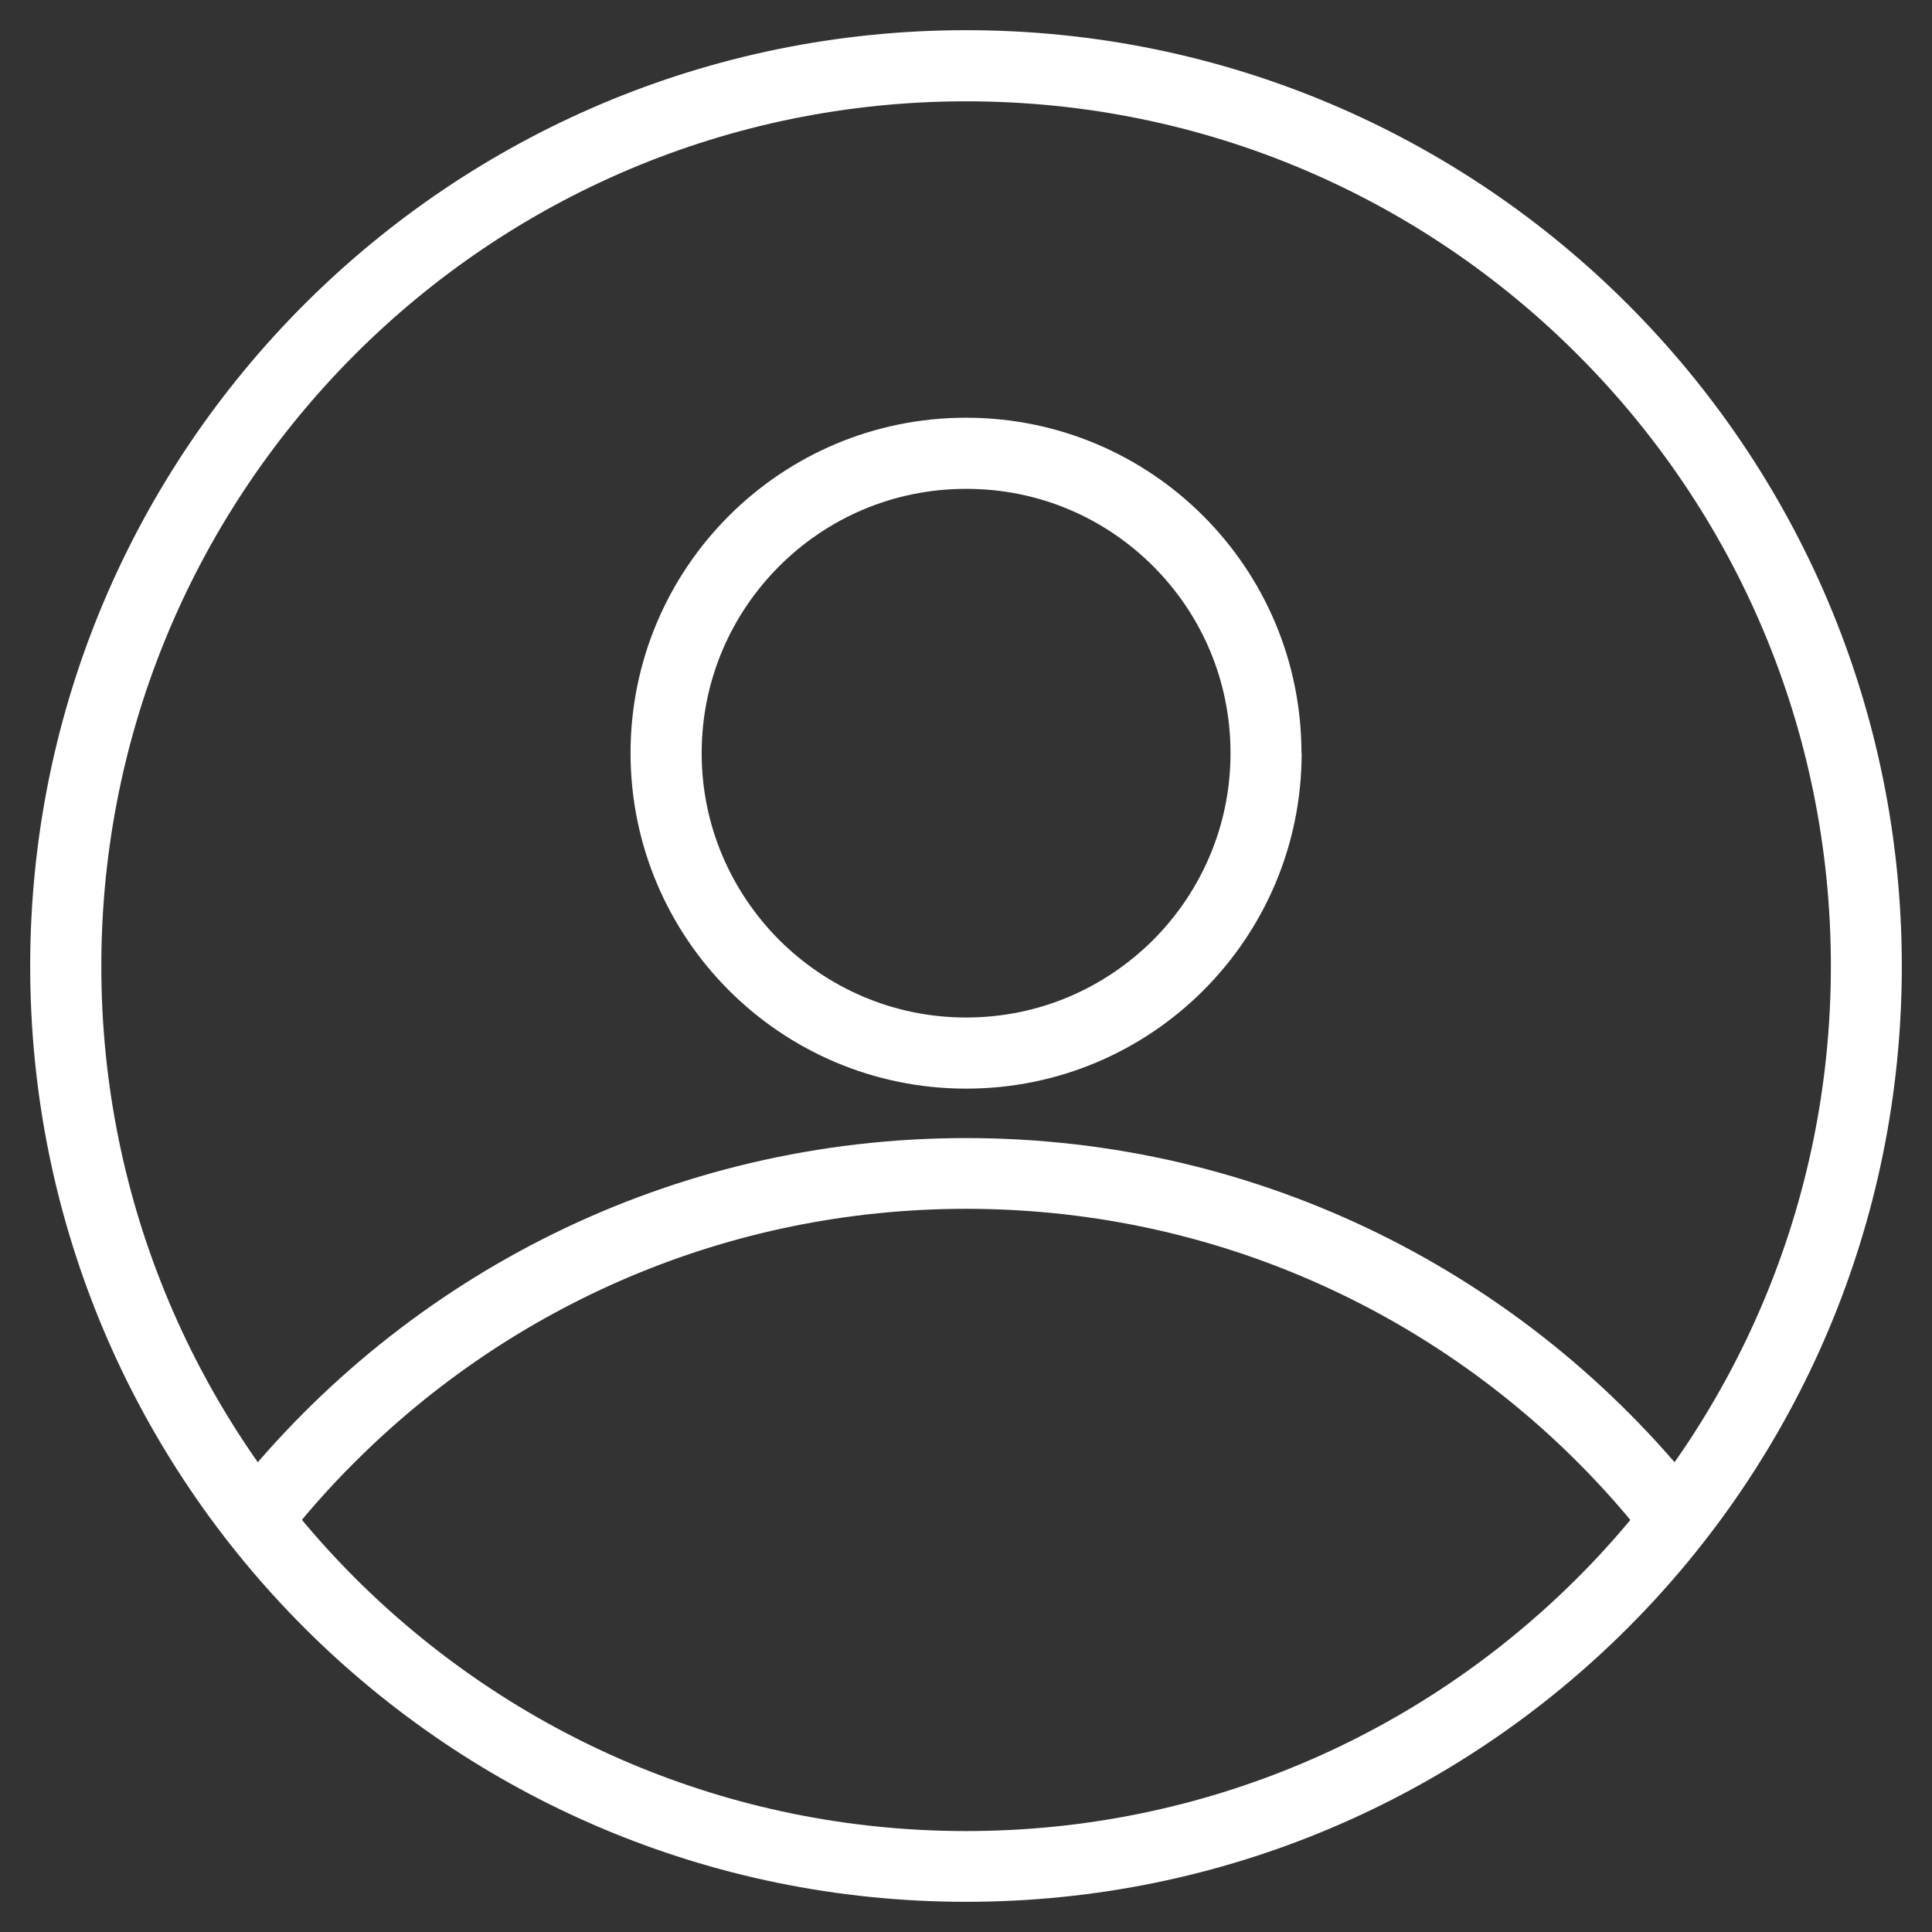 <?xml version="1.0" standalone="no"?><!DOCTYPE svg PUBLIC "-//W3C//DTD SVG 1.1//EN" "http://www.w3.org/Graphics/SVG/1.1/DTD/svg11.dtd"><svg t="1490545098959" class="icon" style="" viewBox="0 0 1024 1024" version="1.1" xmlns="http://www.w3.org/2000/svg" p-id="25574" xmlns:xlink="http://www.w3.org/1999/xlink" width="32" height="32"><rect x="0" y="0" width="1024" height="1024" fill="#333333" stroke="none"/><defs><style type="text/css"></style></defs><path d="M989.1 512.1l-18.7 0c0 126.6-51.3 241.1-134.2 324.1-83 83-197.4 134.3-324.1 134.3-126.6 0-241.1-51.3-324.1-134.3-82.9-83-134.3-197.5-134.3-324.1 0-126.6 51.4-241.1 134.3-324.1 83-83.1 197.5-134.3 324.1-134.3 126.7 0 241.1 51.2 324.1 134.3 83 83 134.2 197.5 134.2 324.1L989.1 512.1l18.9 0c0-274-222-496.1-495.9-496.1C238.2 16 16 238 16 512.1c0 274 222.2 495.9 496.1 495.9 274 0 495.9-221.9 495.9-495.9L989.1 512.1 989.1 512.1z" p-id="25575" fill="#ffffff"></path><path d="M671 399.2l-18.8 0c0 38.6-15.6 73.5-41 99-25.5 25.4-60.3 41.1-99.1 41.1-38.7 0-73.6-15.7-99.1-41.1-25.4-25.5-41.1-60.4-41.1-99 0-38.8 15.7-73.7 41.1-99.1 25.4-25.4 60.3-41 99.1-41 38.8 0 73.6 15.5 99.1 41 25.4 25.4 41 60.3 41 99.1L671 399.2l18.8 0c0-98.2-79.5-177.8-177.8-177.8-98.2 0-177.8 79.6-177.8 177.8C334.3 497.3 413.8 577 512.1 577c98.3 0 177.8-79.7 177.8-177.8L671 399.2 671 399.2z" p-id="25576" fill="#ffffff"></path><path d="M148 820.6c12.3-16.1 25.6-31.3 40-45.6 83-83 197.5-134.3 324.1-134.3 126.7 0 241.1 51.3 324.1 134.3 14.2 14.2 27.6 29.5 39.9 45.6 8.4-9.9 16.3-20.1 23.9-30.6-90.9-113.9-230.9-186.8-387.9-186.8-157 0-297 72.9-387.9 186.8C131.8 800.5 139.8 810.6 148 820.6L148 820.6z" p-id="25577" fill="#ffffff"></path></svg>
